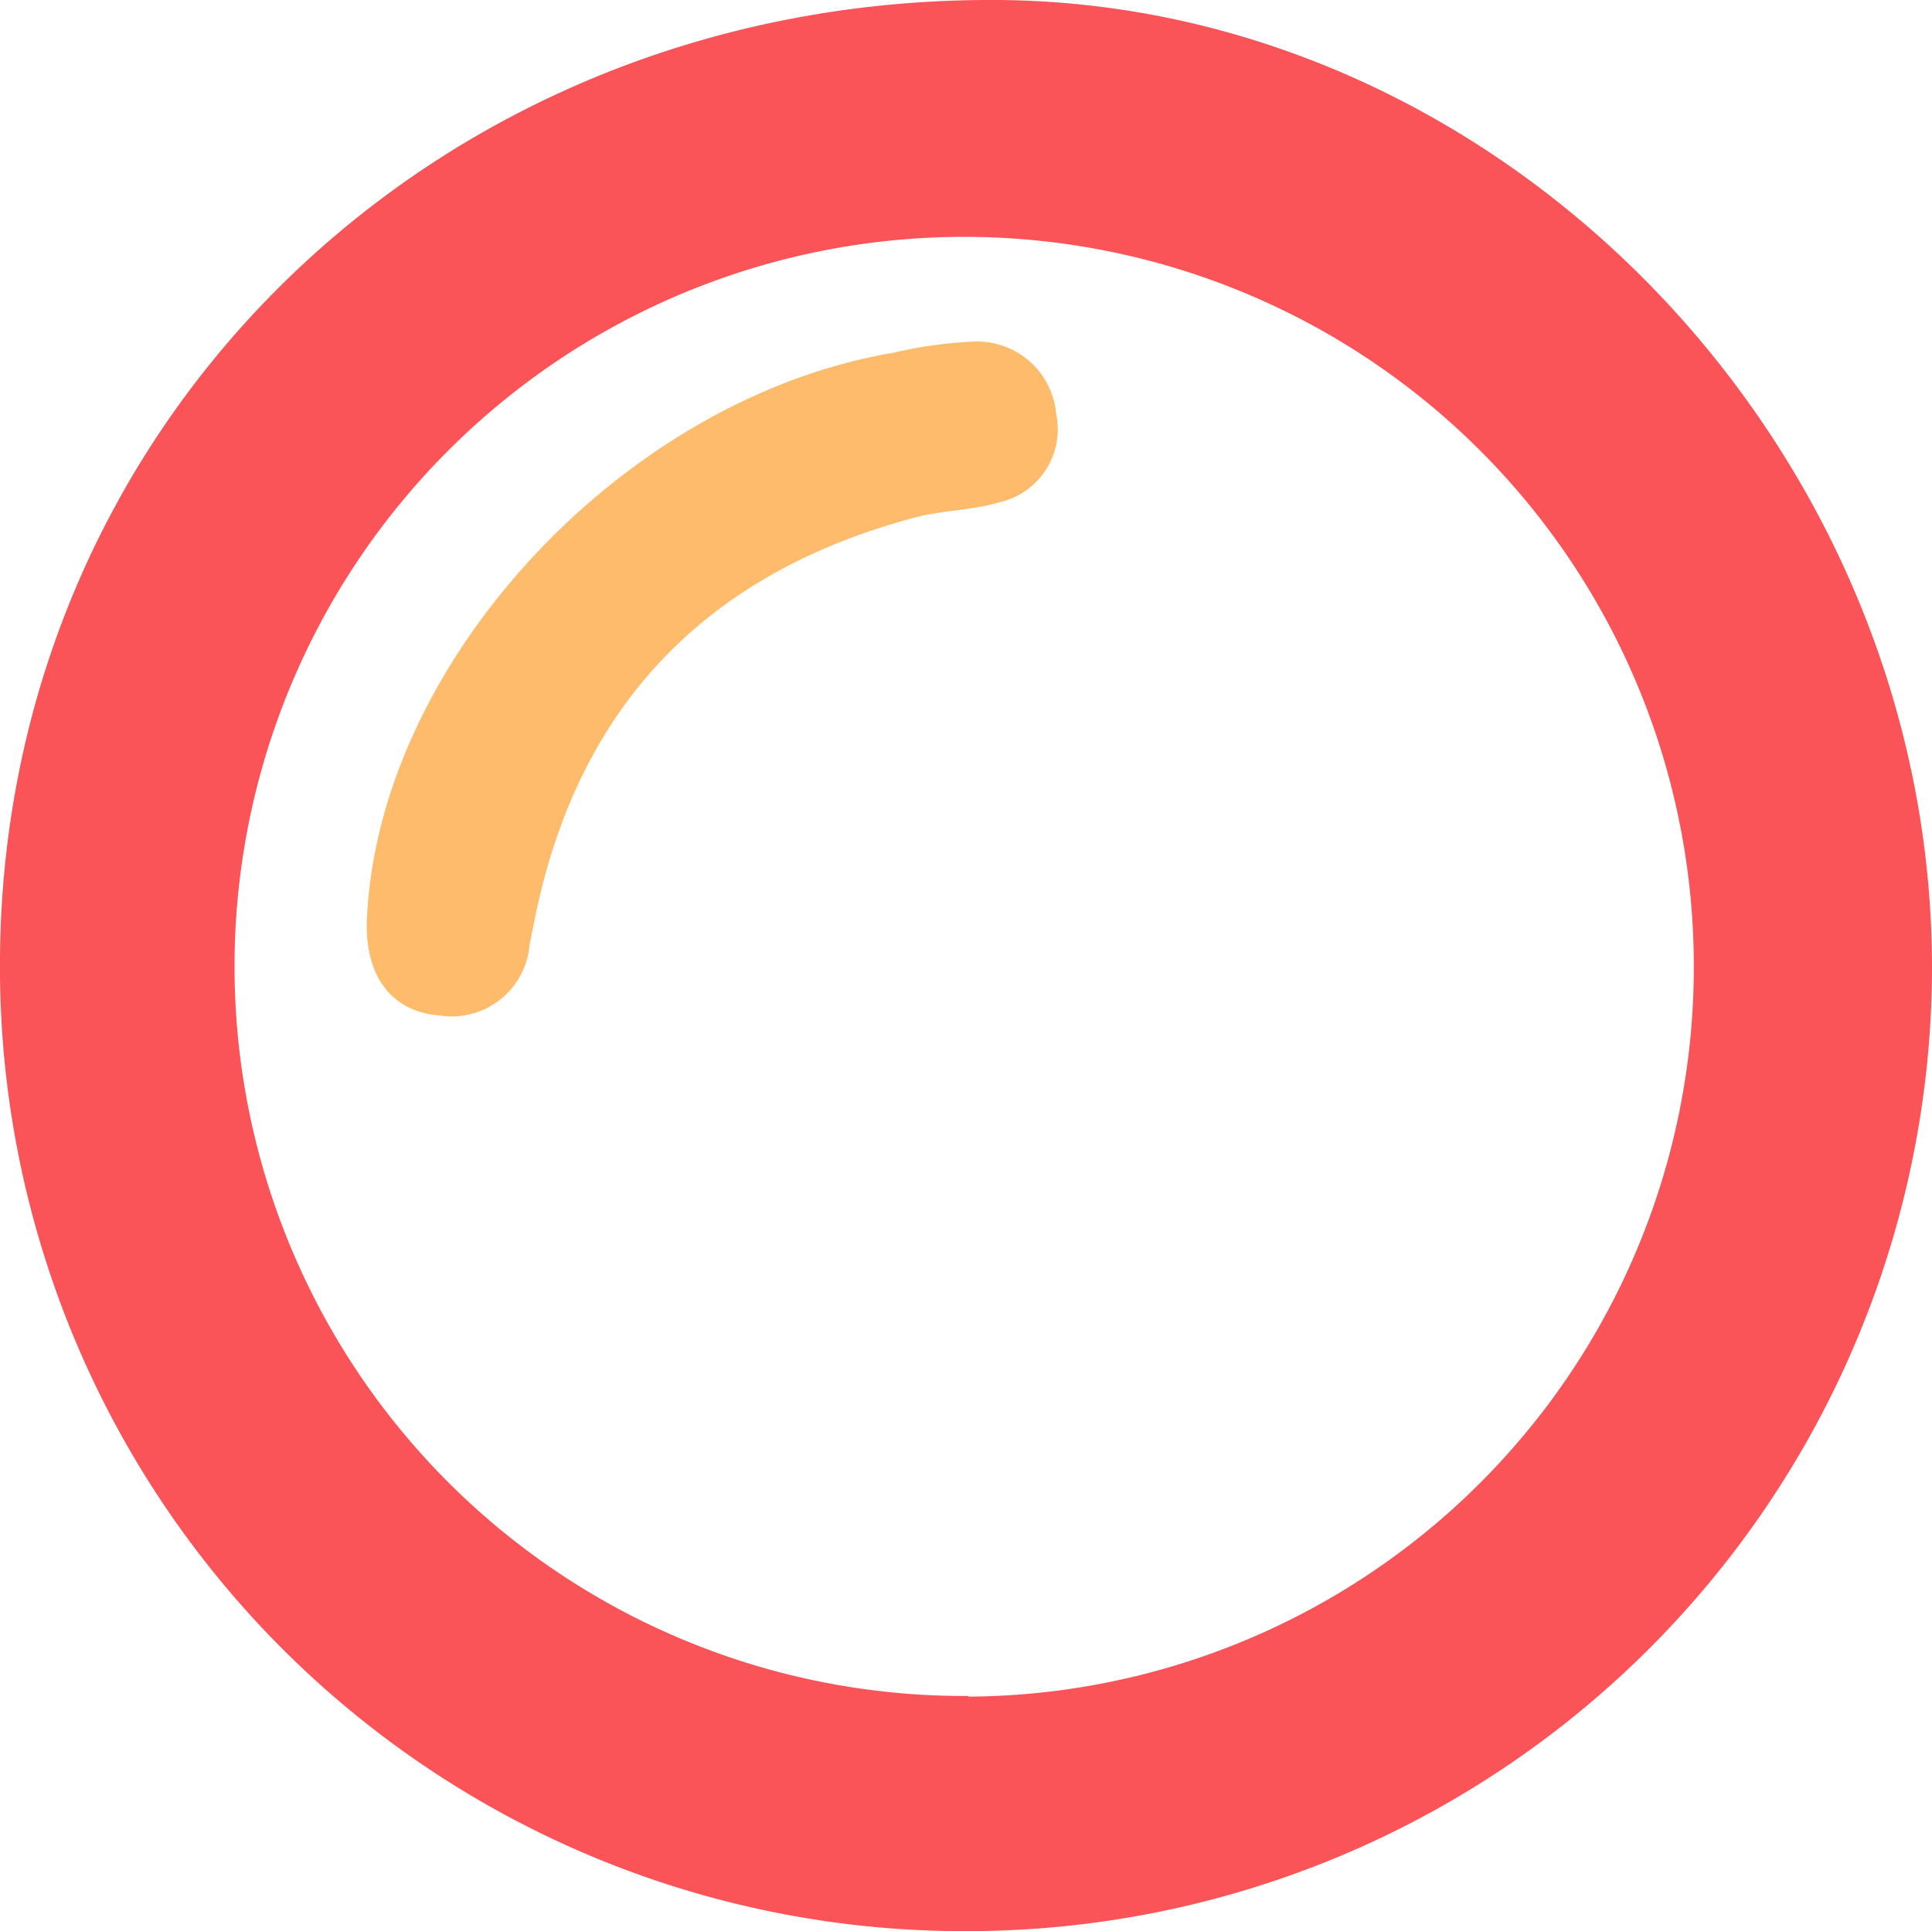 <svg xmlns="http://www.w3.org/2000/svg" width="148.28" height="148.24" viewBox="0 0 148.28 148.24">
  <defs>
    <style>
      .a {
        fill: #fa5458;
      }

      .b {
        fill: #febb6b;
      }
    </style>
  </defs>
  <title>Asset 82</title>
  <g>
    <path class="a" d="M76.58,0C33.91-.27.3,32,0,73.52a74,74,0,0,0,73.34,74.71h.5a74.07,74.07,0,0,0,74.44-73.63C148.44,34.49,115.54.26,76.58,0ZM74.33,130.18A56,56,0,1,1,130,74.23a56,56,0,0,1-55.67,56Z"/>
    <path class="b" d="M76.69,38.56c-2.08.62-4.35.6-6.45,1.16C54.77,43.83,44.91,53.49,41.32,69.25c-.25,1.07-.44,2.16-.67,3.23A6,6,0,0,1,34.17,78l-.49-.06c-3.67-.3-5.7-3.09-5.52-7.36.85-19.75,19.68-40,40.39-43.5a33.39,33.39,0,0,1,6-.85,6.09,6.09,0,0,1,6.51,5.53A5.75,5.75,0,0,1,76.69,38.56Z"/>
  </g>
</svg>
